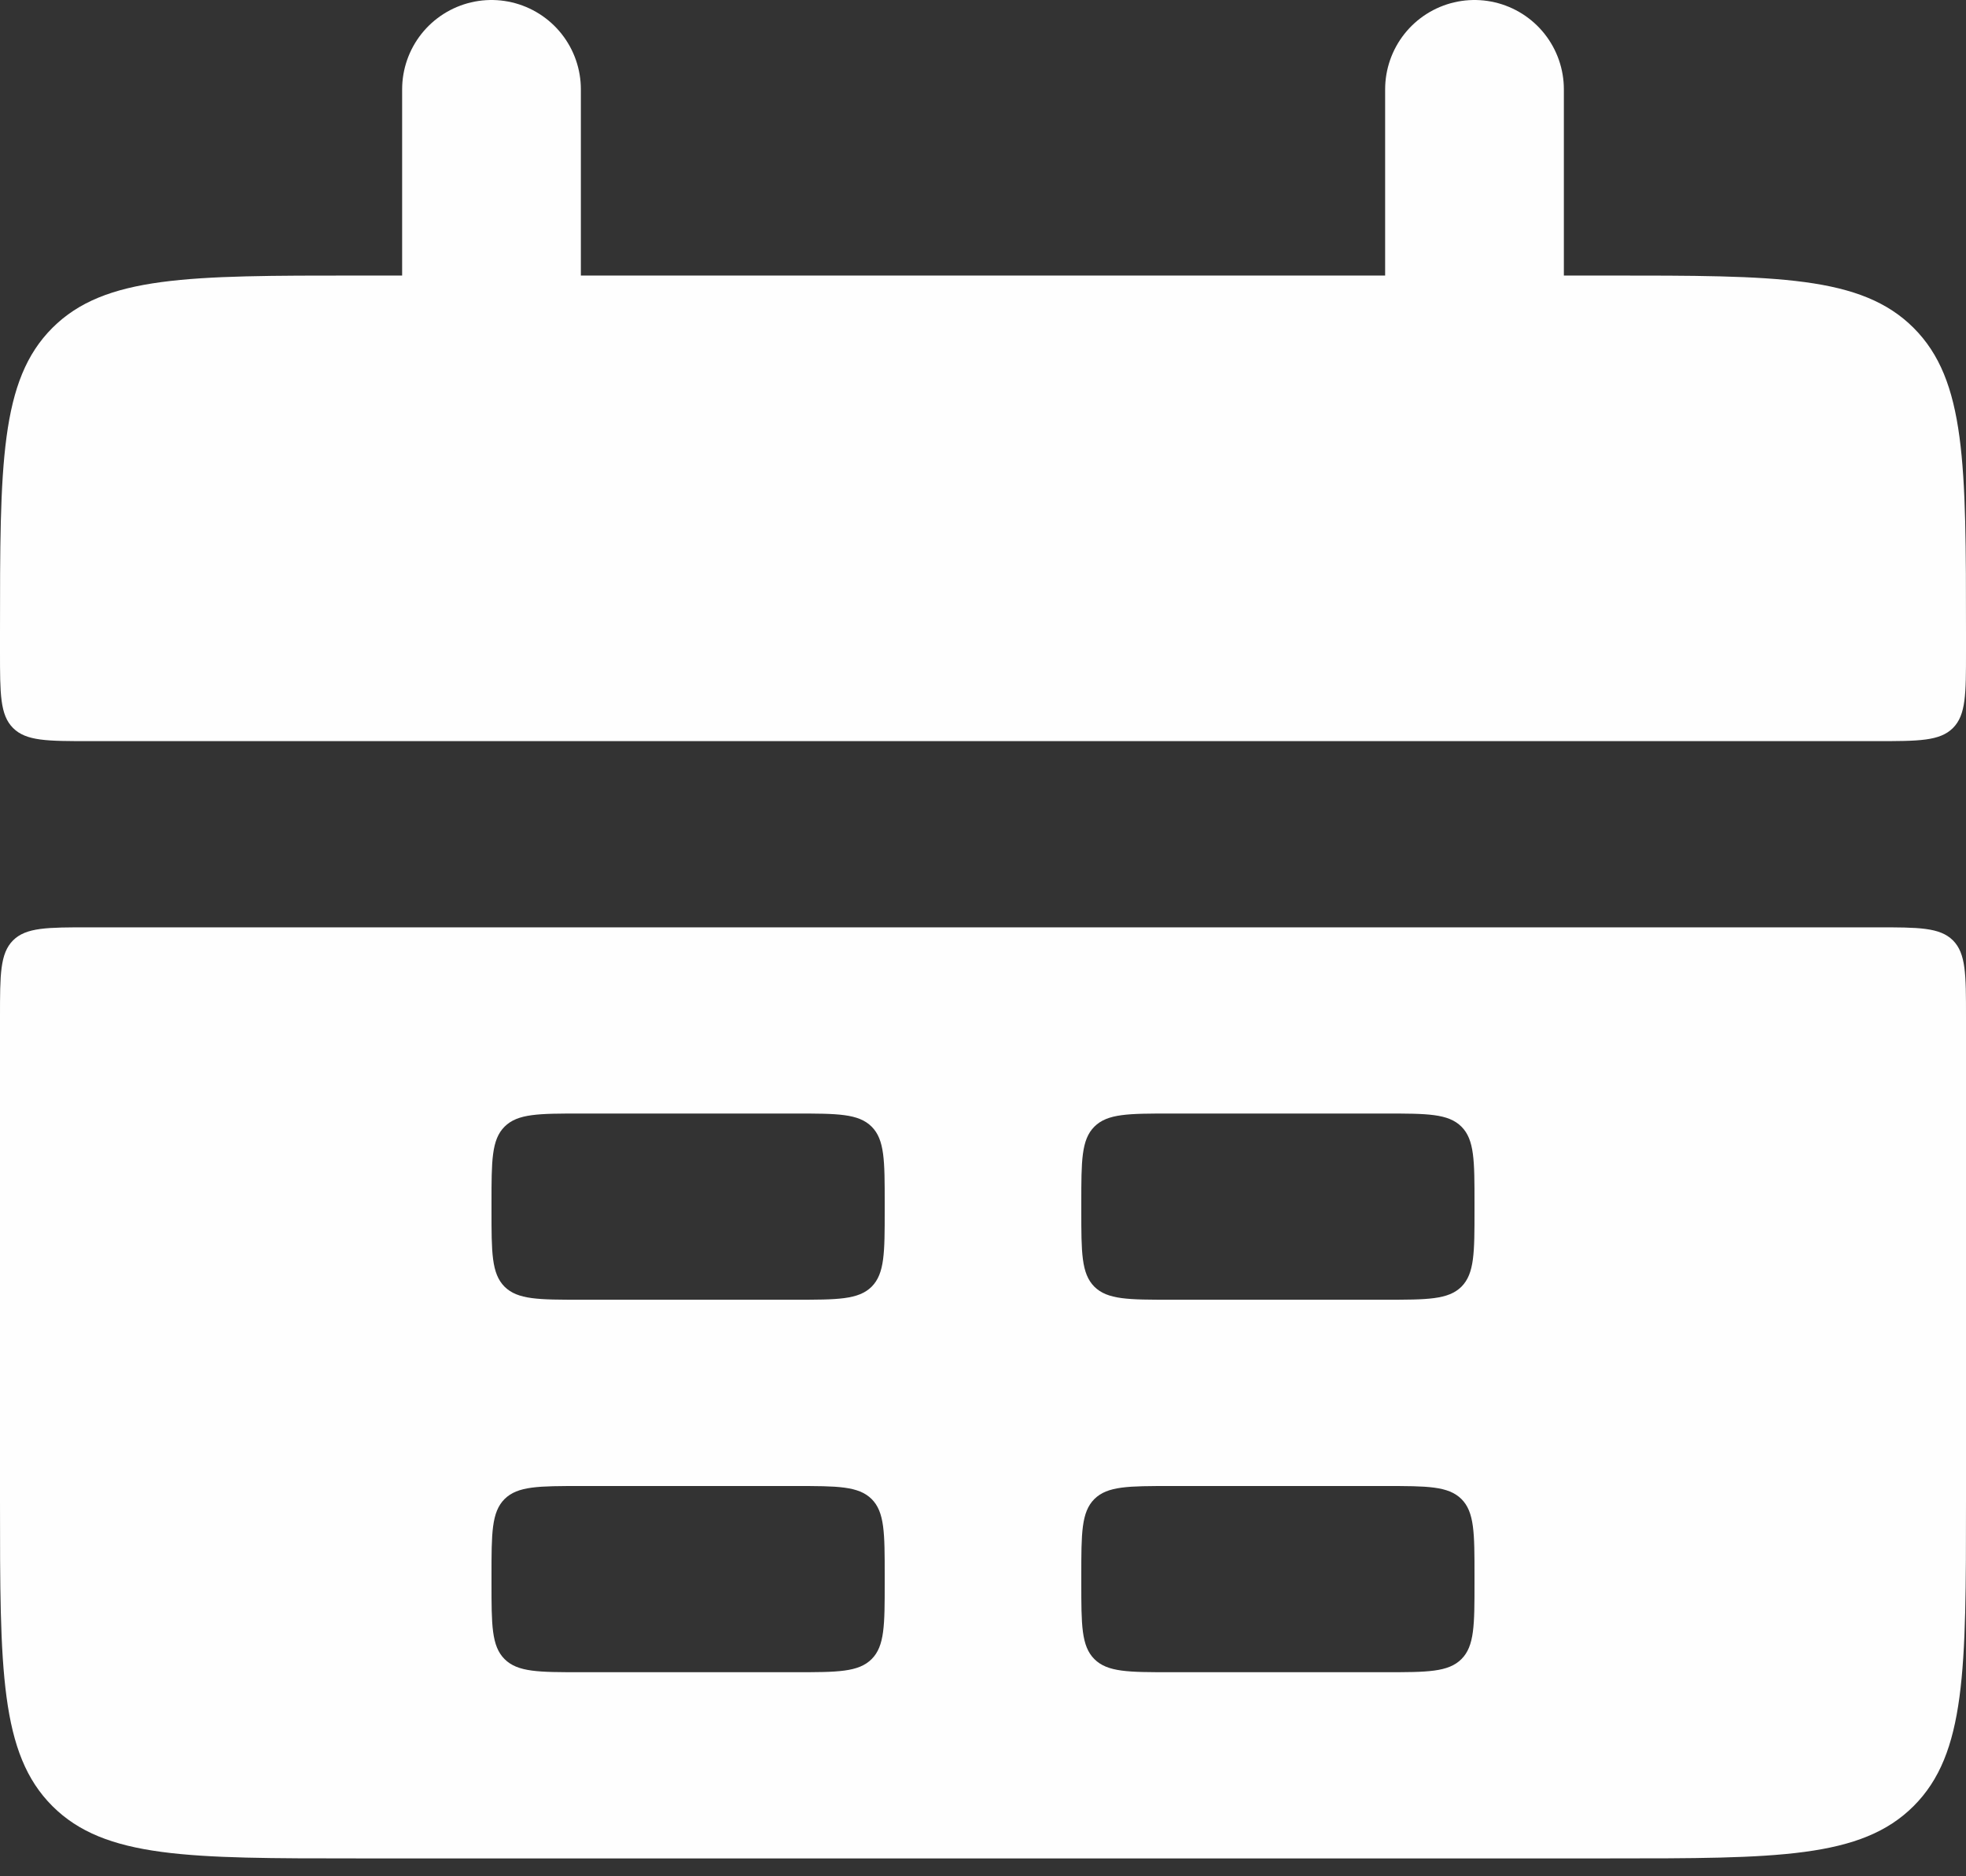 <svg width="22" height="21" viewBox="0 0 22 21" fill="none" xmlns="http://www.w3.org/2000/svg">
<rect x="0" y="0" width="22" height="21" fill="#333333" stroke="none"/>
<path d="M0 7.084C0 5.198 0 4.256 0.586 3.67C1.172 3.084 2.114 3.084 4 3.084H18C19.886 3.084 20.828 3.084 21.414 3.67C22 4.256 22 5.198 22 7.084V7.295C22 7.766 22 8.002 21.854 8.148C21.707 8.295 21.471 8.295 21 8.295H1C0.529 8.295 0.293 8.295 0.146 8.148C0 8.002 0 7.766 0 7.295V7.084Z" fill="#FEFEFE"/>
<path fill-rule="evenodd" clip-rule="evenodd" d="M0 16.8C0 18.686 0 19.628 0.586 20.214C1.172 20.8 2.114 20.8 4 20.8H18C19.886 20.8 20.828 20.8 21.414 20.214C22 19.628 22 18.686 22 16.8V11.379C22 10.908 22 10.672 21.854 10.525C21.707 10.379 21.471 10.379 21 10.379H1C0.529 10.379 0.293 10.379 0.146 10.525C0 10.672 0 10.908 0 11.379V16.8ZM5.5 13.463C5.5 12.992 5.5 12.756 5.646 12.61C5.793 12.463 6.029 12.463 6.5 12.463H8.9C9.371 12.463 9.607 12.463 9.754 12.61C9.9 12.756 9.9 12.992 9.9 13.463V13.547C9.9 14.019 9.9 14.254 9.754 14.401C9.607 14.547 9.371 14.547 8.9 14.547H6.5C6.029 14.547 5.793 14.547 5.646 14.401C5.5 14.254 5.5 14.019 5.5 13.547V13.463ZM5.646 16.778C5.5 16.924 5.5 17.16 5.5 17.632V17.716C5.5 18.187 5.5 18.423 5.646 18.569C5.793 18.716 6.029 18.716 6.5 18.716H8.9C9.371 18.716 9.607 18.716 9.754 18.569C9.9 18.423 9.9 18.187 9.9 17.716V17.632C9.9 17.16 9.9 16.924 9.754 16.778C9.607 16.632 9.371 16.632 8.9 16.632H6.5C6.029 16.632 5.793 16.632 5.646 16.778ZM12.1 13.463C12.1 12.992 12.1 12.756 12.246 12.61C12.393 12.463 12.629 12.463 13.1 12.463H15.5C15.971 12.463 16.207 12.463 16.354 12.61C16.5 12.756 16.5 12.992 16.5 13.463V13.547C16.5 14.019 16.5 14.254 16.354 14.401C16.207 14.547 15.971 14.547 15.5 14.547H13.1C12.629 14.547 12.393 14.547 12.246 14.401C12.1 14.254 12.1 14.019 12.1 13.547V13.463ZM12.246 16.778C12.1 16.924 12.1 17.16 12.1 17.632V17.716C12.1 18.187 12.1 18.423 12.246 18.569C12.393 18.716 12.629 18.716 13.1 18.716H15.5C15.971 18.716 16.207 18.716 16.354 18.569C16.5 18.423 16.5 18.187 16.5 17.716V17.632C16.5 17.16 16.5 16.924 16.354 16.778C16.207 16.632 15.971 16.632 15.5 16.632H13.1C12.629 16.632 12.393 16.632 12.246 16.778Z" fill="#FEFEFE"/>
<path d="M5.5 1L5.5 4.126" stroke="#FEFEFE" stroke-width="2" stroke-linecap="round"/>
<path d="M16.5 1L16.5 4.126" stroke="#FEFEFE" stroke-width="2" stroke-linecap="round"/>
</svg>
